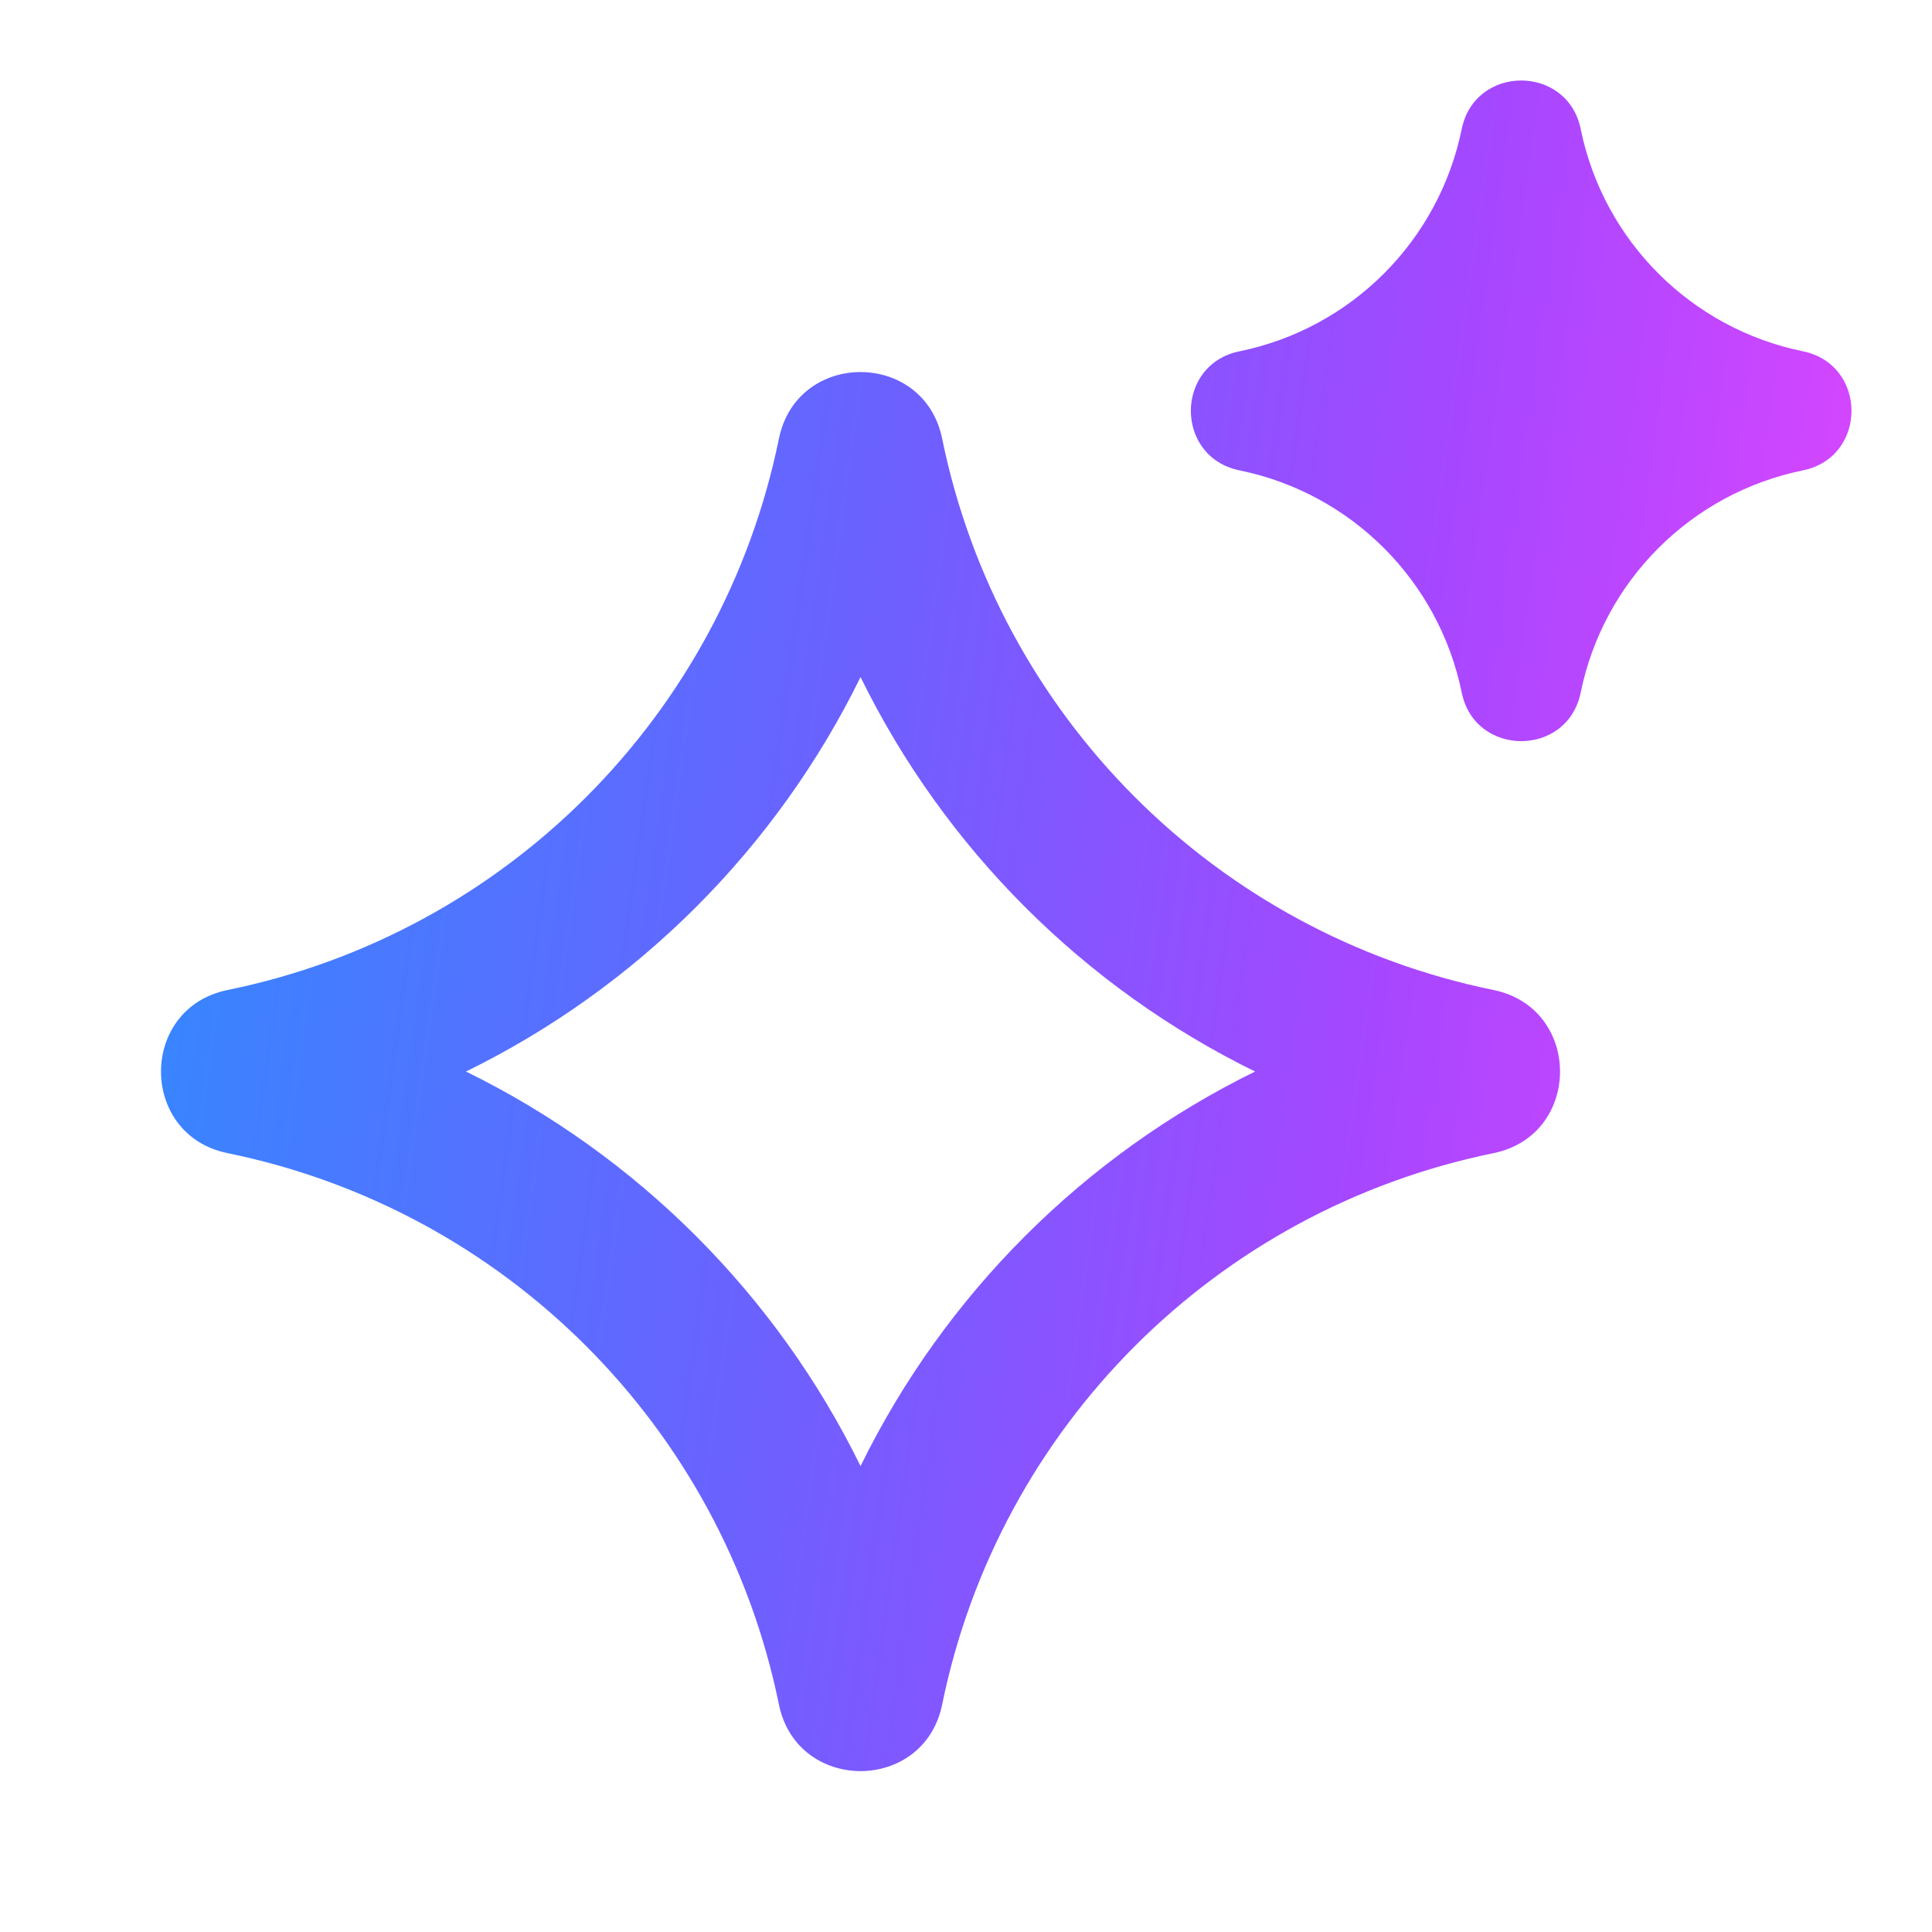 <svg width="24" height="24" viewBox="0 0 24 24" fill="none" xmlns="http://www.w3.org/2000/svg">
<path d="M9.676 5.449C9.902 4.346 11.478 4.346 11.704 5.449C12.408 8.898 15.104 11.593 18.552 12.298C19.655 12.523 19.655 14.1 18.552 14.325C15.104 15.03 12.408 17.725 11.704 21.174C11.478 22.277 9.902 22.277 9.676 21.174C8.971 17.725 6.276 15.03 2.828 14.325C1.724 14.1 1.724 12.523 2.828 12.298C6.276 11.593 8.971 8.898 9.676 5.449ZM10.69 8.411C9.645 10.54 7.919 12.267 5.789 13.311C7.919 14.356 9.645 16.082 10.69 18.212C11.735 16.082 13.462 14.356 15.591 13.311C13.462 12.267 11.735 10.54 10.69 8.411ZM18.158 1.603C18.322 0.799 19.472 0.799 19.636 1.603C19.92 2.993 21.007 4.08 22.397 4.364C23.201 4.529 23.201 5.678 22.397 5.843C21.007 6.127 19.92 7.213 19.636 8.603C19.472 9.408 18.322 9.408 18.158 8.603C17.873 7.213 16.787 6.127 15.397 5.843C14.592 5.678 14.592 4.529 15.397 4.364C16.787 4.08 17.873 2.993 18.158 1.603Z" fill="url(#paint0_linear_11011_2312)"/>
<defs>
<linearGradient id="paint0_linear_11011_2312" x1="23" y1="22.001" x2="-0.489" y2="18.698" gradientUnits="userSpaceOnUse">
<stop stop-color="#E945FF"/>
<stop offset="0.3" stop-color="#A647FF"/>
<stop offset="0.6" stop-color="#6B61FF"/>
<stop offset="1" stop-color="#2E8CFF"/>
</linearGradient>
</defs>
</svg>
